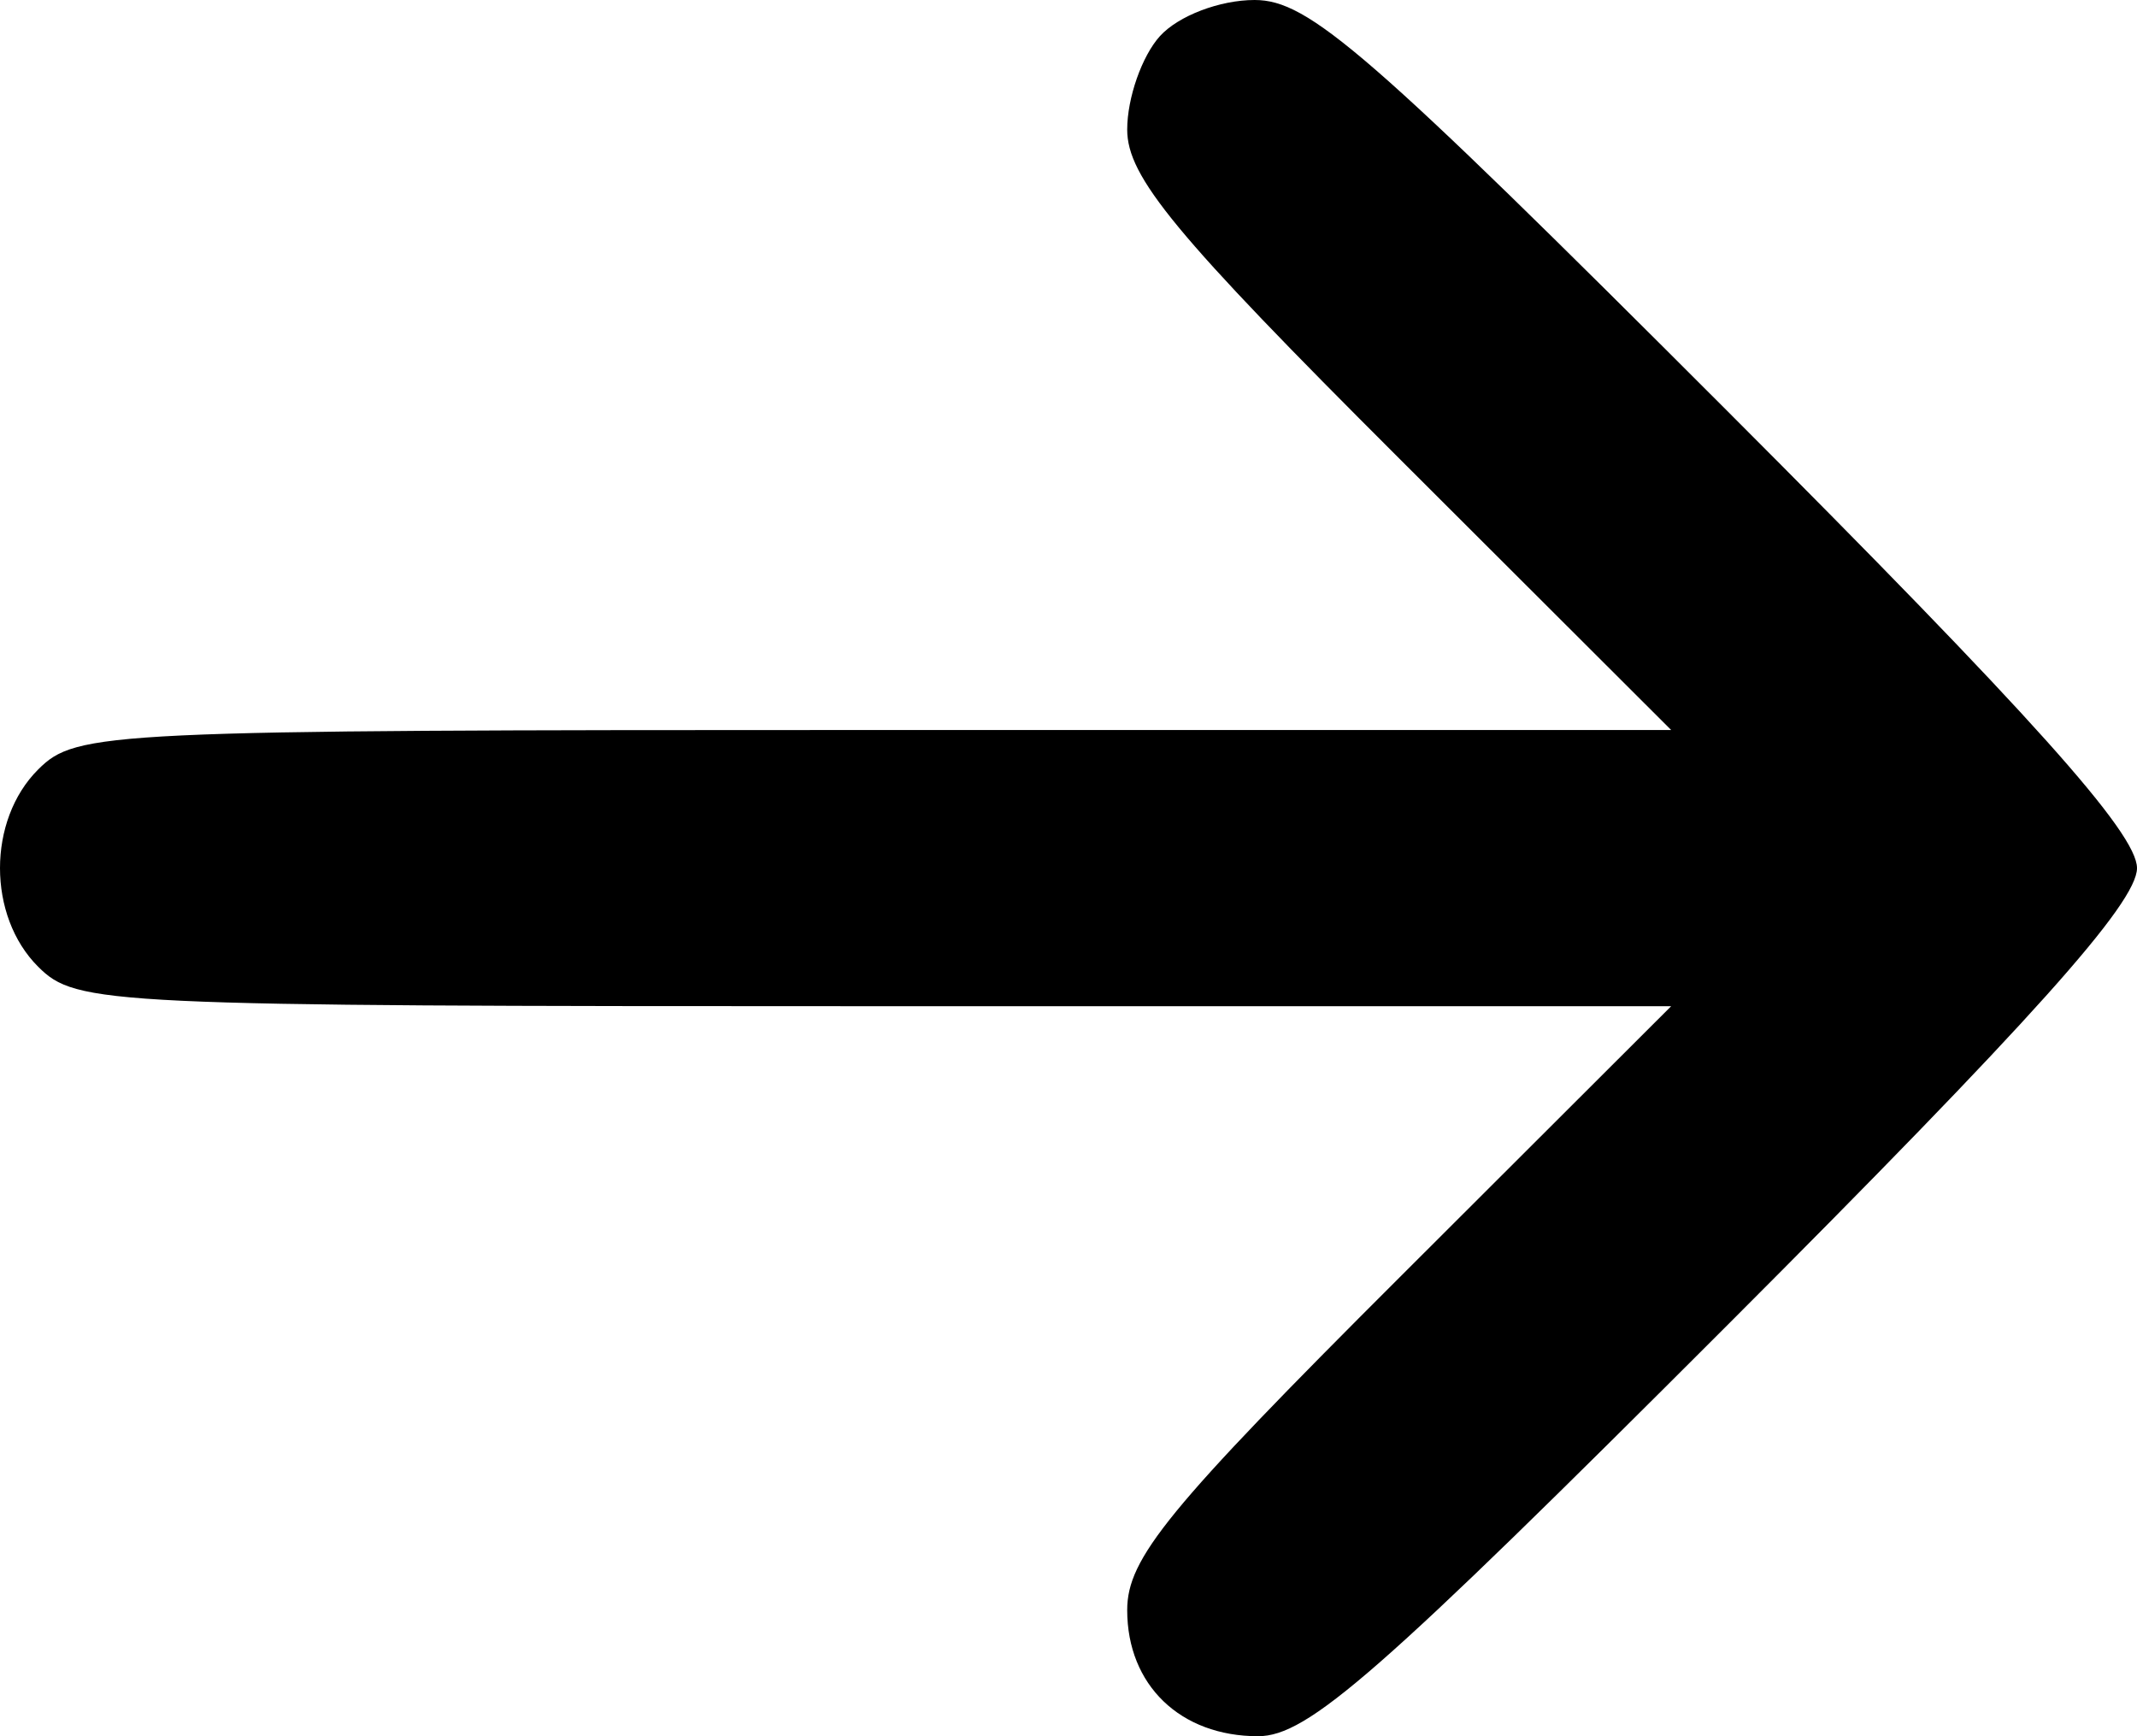 <svg width="64" height="52" viewBox="0 0 64 52" fill="none" xmlns="http://www.w3.org/2000/svg">
<path fill-rule="evenodd" clip-rule="evenodd" d="M34.739 1.081C34.2 1.675 33.758 2.934 33.758 3.88C33.758 5.299 35.175 7.014 41.904 13.731L50.049 21.864H26.189C3.12 21.864 2.29 21.903 1.143 23.046C-0.381 24.565 -0.381 27.435 1.143 28.954C2.29 30.097 3.12 30.136 26.189 30.136H50.049L41.904 38.269C34.965 45.196 33.758 46.672 33.758 48.223C33.758 50.467 35.349 52 37.677 52C39.167 52 41.263 50.164 51.714 39.707C60.835 30.579 64 27.049 64 26C64 24.951 60.835 21.421 51.714 12.293C40.955 1.528 39.198 0 37.574 0C36.532 0 35.291 0.473 34.739 1.081Z" fill="currentColor"/>
</svg>
